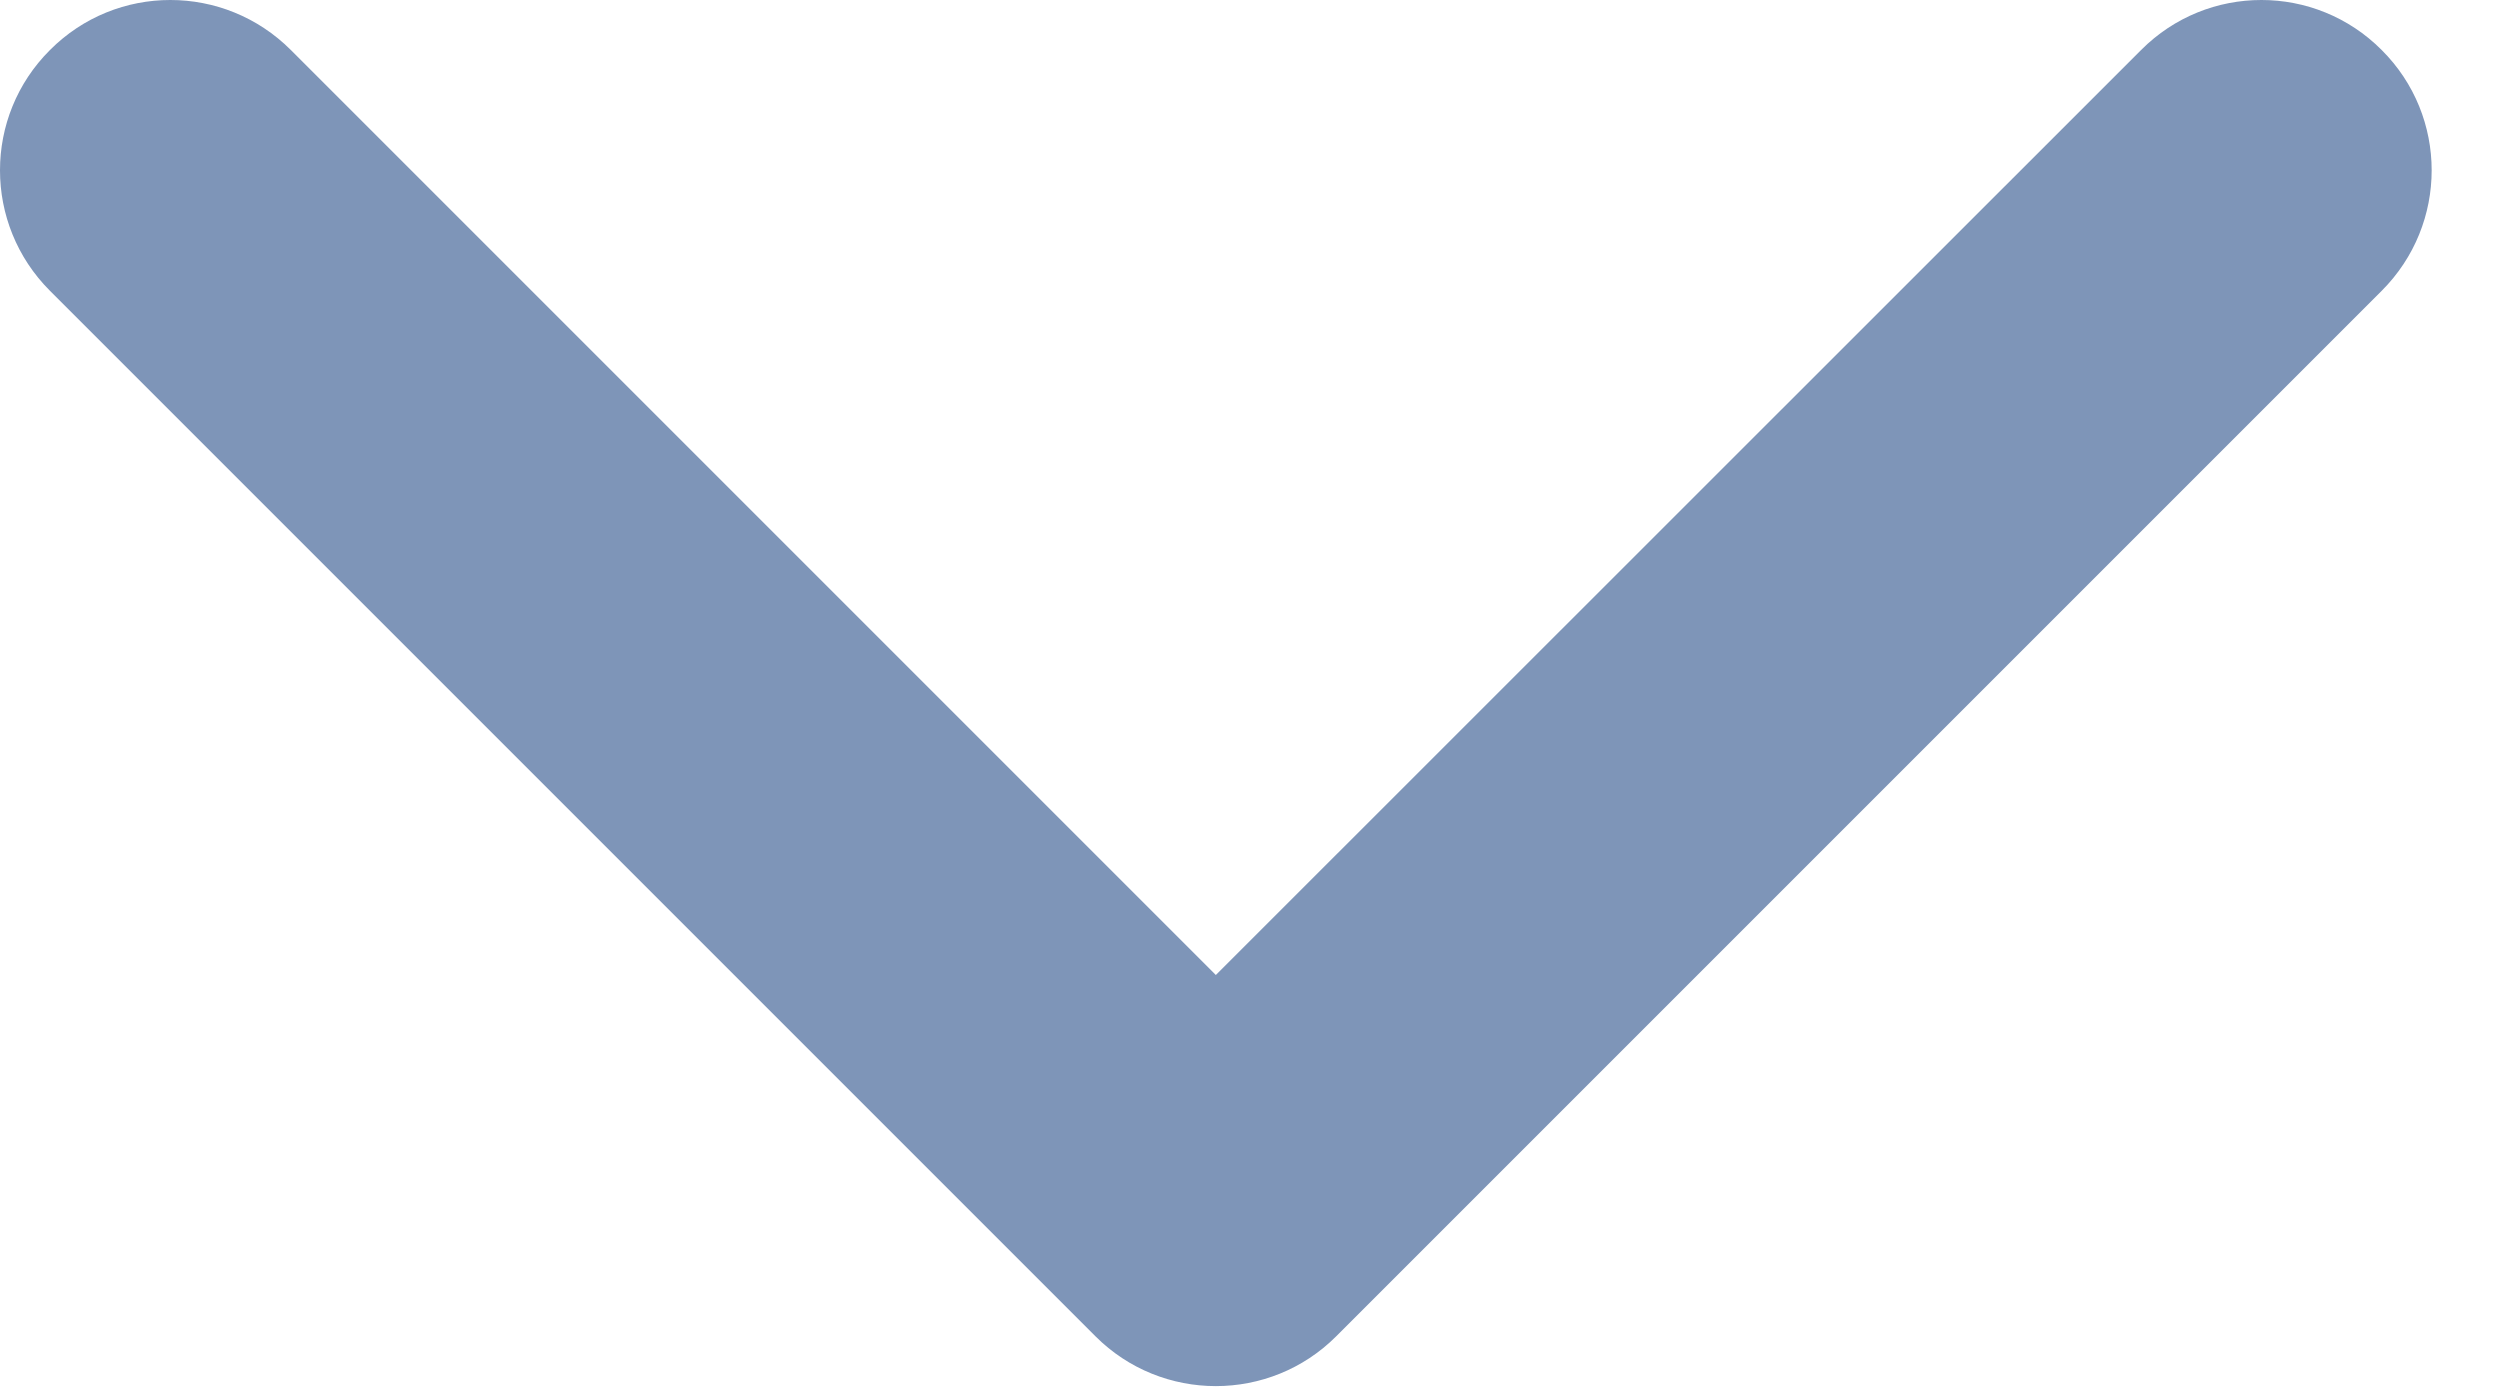 <svg width="9" height="5" viewBox="0 0 9 5" fill="none" xmlns="http://www.w3.org/2000/svg">
<path d="M4.377 4.99C4.22 4.99 4.063 4.93 3.944 4.811L0.18 1.047C-0.06 0.807 -0.06 0.419 0.18 0.18C0.419 -0.06 0.807 -0.06 1.047 0.18L4.377 3.51L7.708 0.18C7.947 -0.06 8.335 -0.06 8.574 0.18C8.814 0.419 8.814 0.807 8.574 1.047L4.81 4.811C4.691 4.93 4.534 4.99 4.377 4.99Z" fill="#7E95B8"/>
</svg>
